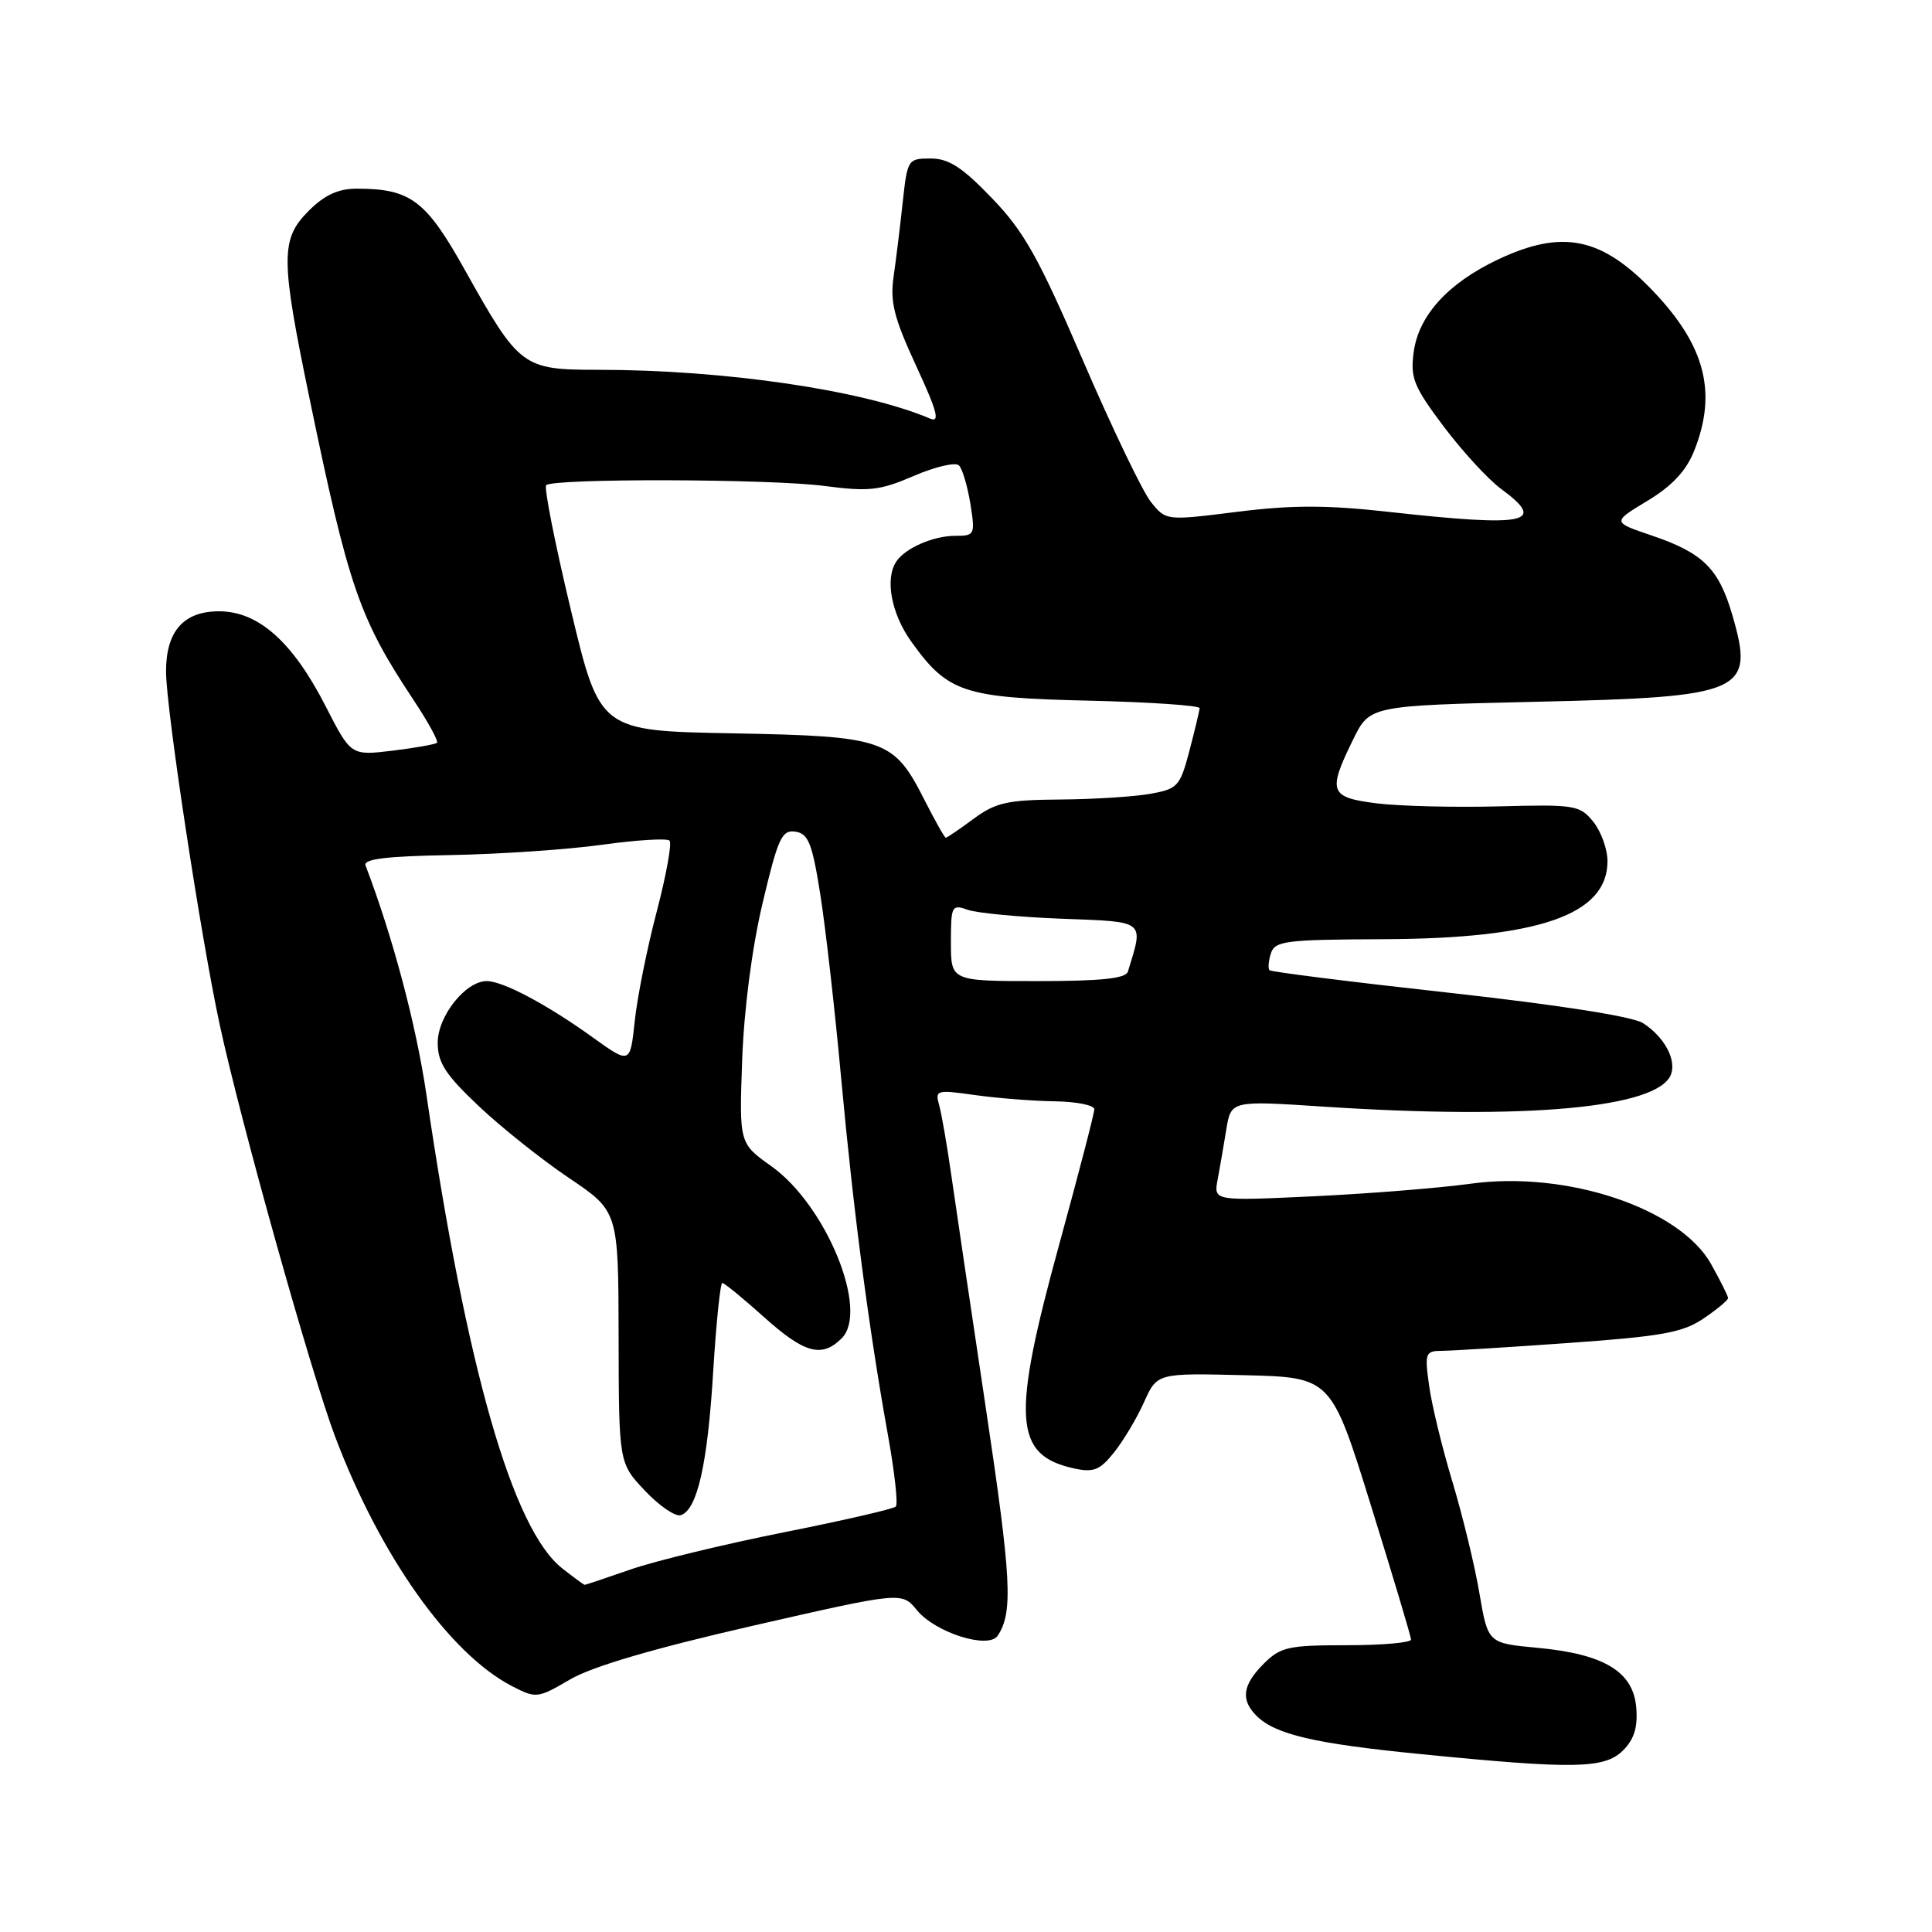 <?xml version="1.0" encoding="UTF-8" standalone="no"?>
<!DOCTYPE svg PUBLIC "-//W3C//DTD SVG 1.1//EN" "http://www.w3.org/Graphics/SVG/1.1/DTD/svg11.dtd" >
<svg xmlns="http://www.w3.org/2000/svg" xmlns:xlink="http://www.w3.org/1999/xlink" version="1.1" viewBox="0 0 256 256">
 <g >
 <path fill="currentColor"
d=" M 215.06 231.94 C 216.54 230.46 217.03 228.87 216.81 226.24 C 216.41 221.49 212.54 219.16 203.69 218.34 C 197.16 217.73 197.16 217.73 196.03 211.11 C 195.42 207.48 193.80 200.82 192.45 196.33 C 191.09 191.83 189.70 186.10 189.36 183.58 C 188.76 179.25 188.86 179.00 191.11 178.99 C 192.43 178.98 200.03 178.51 208.00 177.94 C 220.24 177.07 223.01 176.56 225.74 174.70 C 227.53 173.49 228.98 172.28 228.98 172.00 C 228.97 171.72 227.96 169.70 226.73 167.50 C 222.59 160.10 207.57 155.09 194.85 156.85 C 190.81 157.41 181.49 158.16 174.15 158.51 C 160.81 159.14 160.81 159.14 161.34 156.32 C 161.63 154.77 162.15 151.77 162.49 149.67 C 163.12 145.83 163.12 145.83 175.31 146.63 C 202.34 148.41 219.71 146.80 221.41 142.38 C 222.16 140.41 220.52 137.38 217.71 135.57 C 216.34 134.69 206.56 133.16 192.06 131.55 C 179.17 130.13 168.44 128.78 168.22 128.56 C 168.00 128.33 168.08 127.33 168.40 126.33 C 168.93 124.67 170.35 124.50 183.24 124.45 C 203.92 124.37 213.00 121.22 213.00 114.11 C 213.00 112.52 212.15 110.17 211.12 108.89 C 209.33 106.68 208.69 106.58 198.55 106.85 C 192.68 107.00 185.43 106.82 182.44 106.45 C 176.16 105.66 175.89 104.93 179.29 98.00 C 181.50 93.50 181.50 93.50 203.50 92.99 C 231.12 92.36 232.52 91.74 229.55 81.52 C 227.74 75.31 225.66 73.26 218.81 70.94 C 213.62 69.18 213.62 69.18 218.30 66.36 C 221.56 64.39 223.43 62.39 224.48 59.75 C 227.55 52.08 225.98 45.87 219.14 38.67 C 212.26 31.42 207.05 30.34 198.50 34.38 C 191.87 37.52 187.97 41.80 187.32 46.66 C 186.86 50.09 187.32 51.22 191.30 56.52 C 193.78 59.81 197.20 63.53 198.90 64.78 C 205.06 69.31 202.36 69.86 183.96 67.82 C 175.79 66.91 171.16 66.91 163.92 67.82 C 154.50 69.00 154.50 69.00 152.50 66.51 C 151.40 65.14 147.35 56.70 143.50 47.77 C 137.62 34.11 135.69 30.67 131.44 26.26 C 127.49 22.15 125.71 21.00 123.31 21.00 C 120.31 21.00 120.23 21.13 119.62 26.75 C 119.28 29.91 118.74 34.35 118.41 36.62 C 117.92 40.00 118.45 42.11 121.39 48.47 C 124.20 54.54 124.59 56.04 123.23 55.46 C 114.36 51.69 96.04 49.00 79.20 49.00 C 69.25 49.00 68.81 48.67 61.62 35.81 C 56.44 26.53 54.41 25.00 47.27 25.00 C 44.82 25.00 43.02 25.83 40.92 27.92 C 37.15 31.69 37.16 34.20 41.03 52.87 C 46.20 77.83 47.62 81.94 54.77 92.71 C 56.71 95.64 58.12 98.20 57.90 98.42 C 57.68 98.63 55.02 99.10 52.00 99.47 C 46.50 100.13 46.50 100.13 43.15 93.58 C 38.78 85.04 34.24 81.00 29.02 81.00 C 24.33 81.00 22.00 83.64 22.00 88.97 C 22.00 93.89 26.63 124.33 29.14 135.90 C 31.93 148.79 41.20 181.85 44.39 190.32 C 50.35 206.13 59.57 219.14 67.84 223.42 C 71.04 225.07 71.24 225.05 75.53 222.54 C 78.44 220.83 86.60 218.43 99.71 215.43 C 119.50 210.91 119.50 210.91 121.50 213.36 C 123.95 216.35 131.00 218.57 132.21 216.73 C 134.25 213.61 134.02 209.24 130.64 186.66 C 128.65 173.37 126.57 159.35 126.02 155.50 C 125.47 151.65 124.76 147.56 124.44 146.42 C 123.88 144.44 124.10 144.38 129.18 145.10 C 132.11 145.51 136.86 145.89 139.75 145.93 C 142.64 145.97 145.00 146.44 145.00 146.99 C 145.00 147.53 142.93 155.49 140.41 164.68 C 134.01 187.96 134.31 192.81 142.30 194.57 C 144.91 195.14 145.74 194.81 147.62 192.45 C 148.85 190.91 150.64 187.92 151.59 185.79 C 153.33 181.94 153.33 181.94 164.85 182.22 C 176.38 182.50 176.38 182.50 181.66 199.50 C 184.57 208.85 186.96 216.84 186.97 217.25 C 186.99 217.66 183.15 218.00 178.45 218.00 C 170.71 218.00 169.68 218.23 167.45 220.45 C 164.64 223.27 164.37 225.22 166.49 227.35 C 168.96 229.82 174.17 231.04 188.17 232.42 C 208.59 234.45 212.62 234.38 215.06 231.94 Z  M 74.49 207.81 C 67.93 202.65 61.83 181.38 56.50 145.03 C 55.14 135.77 52.05 124.15 48.44 114.69 C 48.10 113.82 51.13 113.45 59.74 113.30 C 66.21 113.18 75.24 112.57 79.81 111.93 C 84.37 111.30 88.38 111.05 88.72 111.39 C 89.05 111.72 88.29 115.93 87.03 120.75 C 85.76 125.56 84.45 132.09 84.11 135.26 C 83.50 141.02 83.50 141.02 78.50 137.43 C 72.45 133.08 66.64 130.00 64.49 130.00 C 61.69 130.00 58.00 134.64 58.00 138.17 C 58.00 140.81 59.02 142.39 63.41 146.54 C 66.38 149.35 71.77 153.65 75.38 156.08 C 81.94 160.50 81.94 160.50 81.97 177.18 C 82.00 193.86 82.00 193.86 85.46 197.53 C 87.36 199.54 89.50 201.00 90.21 200.77 C 92.39 200.06 93.76 194.02 94.50 181.75 C 94.90 175.29 95.44 170.00 95.71 170.00 C 95.98 170.00 98.46 172.03 101.21 174.50 C 106.59 179.33 108.89 179.97 111.53 177.33 C 115.19 173.67 109.48 159.71 102.21 154.53 C 97.95 151.50 97.95 151.50 98.34 140.50 C 98.58 133.80 99.63 125.67 101.04 119.70 C 103.09 111.03 103.59 109.94 105.39 110.20 C 107.11 110.45 107.62 111.73 108.69 118.50 C 109.39 122.90 110.64 133.93 111.47 143.00 C 113.09 160.57 115.11 176.00 117.68 190.29 C 118.55 195.12 119.01 199.32 118.70 199.63 C 118.39 199.94 111.70 201.48 103.82 203.05 C 95.94 204.62 86.84 206.83 83.59 207.95 C 80.34 209.08 77.59 210.00 77.48 210.00 C 77.36 210.00 76.02 209.01 74.49 207.81 Z  M 126.00 124.88 C 126.00 120.01 126.11 119.80 128.25 120.56 C 129.49 120.99 135.11 121.52 140.75 121.74 C 151.91 122.16 151.56 121.88 149.45 128.75 C 149.17 129.66 145.88 130.00 137.53 130.00 C 126.00 130.00 126.00 130.00 126.00 124.88 Z  M 122.51 106.02 C 118.41 97.94 117.30 97.55 97.04 97.17 C 79.48 96.84 79.48 96.84 75.65 80.85 C 73.54 72.05 72.07 64.60 72.37 64.29 C 73.30 63.37 102.05 63.44 109.22 64.39 C 115.14 65.16 116.56 65.01 121.09 63.06 C 123.92 61.84 126.61 61.21 127.07 61.67 C 127.52 62.13 128.20 64.41 128.58 66.75 C 129.23 70.87 129.17 71.00 126.56 71.00 C 123.67 71.00 119.96 72.62 118.77 74.40 C 117.23 76.69 118.10 81.32 120.75 85.02 C 125.59 91.77 127.65 92.46 144.25 92.84 C 152.36 93.03 158.98 93.48 158.96 93.84 C 158.93 94.20 158.32 96.75 157.60 99.50 C 156.36 104.21 156.05 104.54 152.39 105.19 C 150.25 105.57 144.87 105.91 140.44 105.94 C 133.47 105.99 131.93 106.34 129.00 108.50 C 127.14 109.88 125.48 111.00 125.32 111.00 C 125.16 111.00 123.90 108.76 122.51 106.02 Z "/>
</g>
</svg>